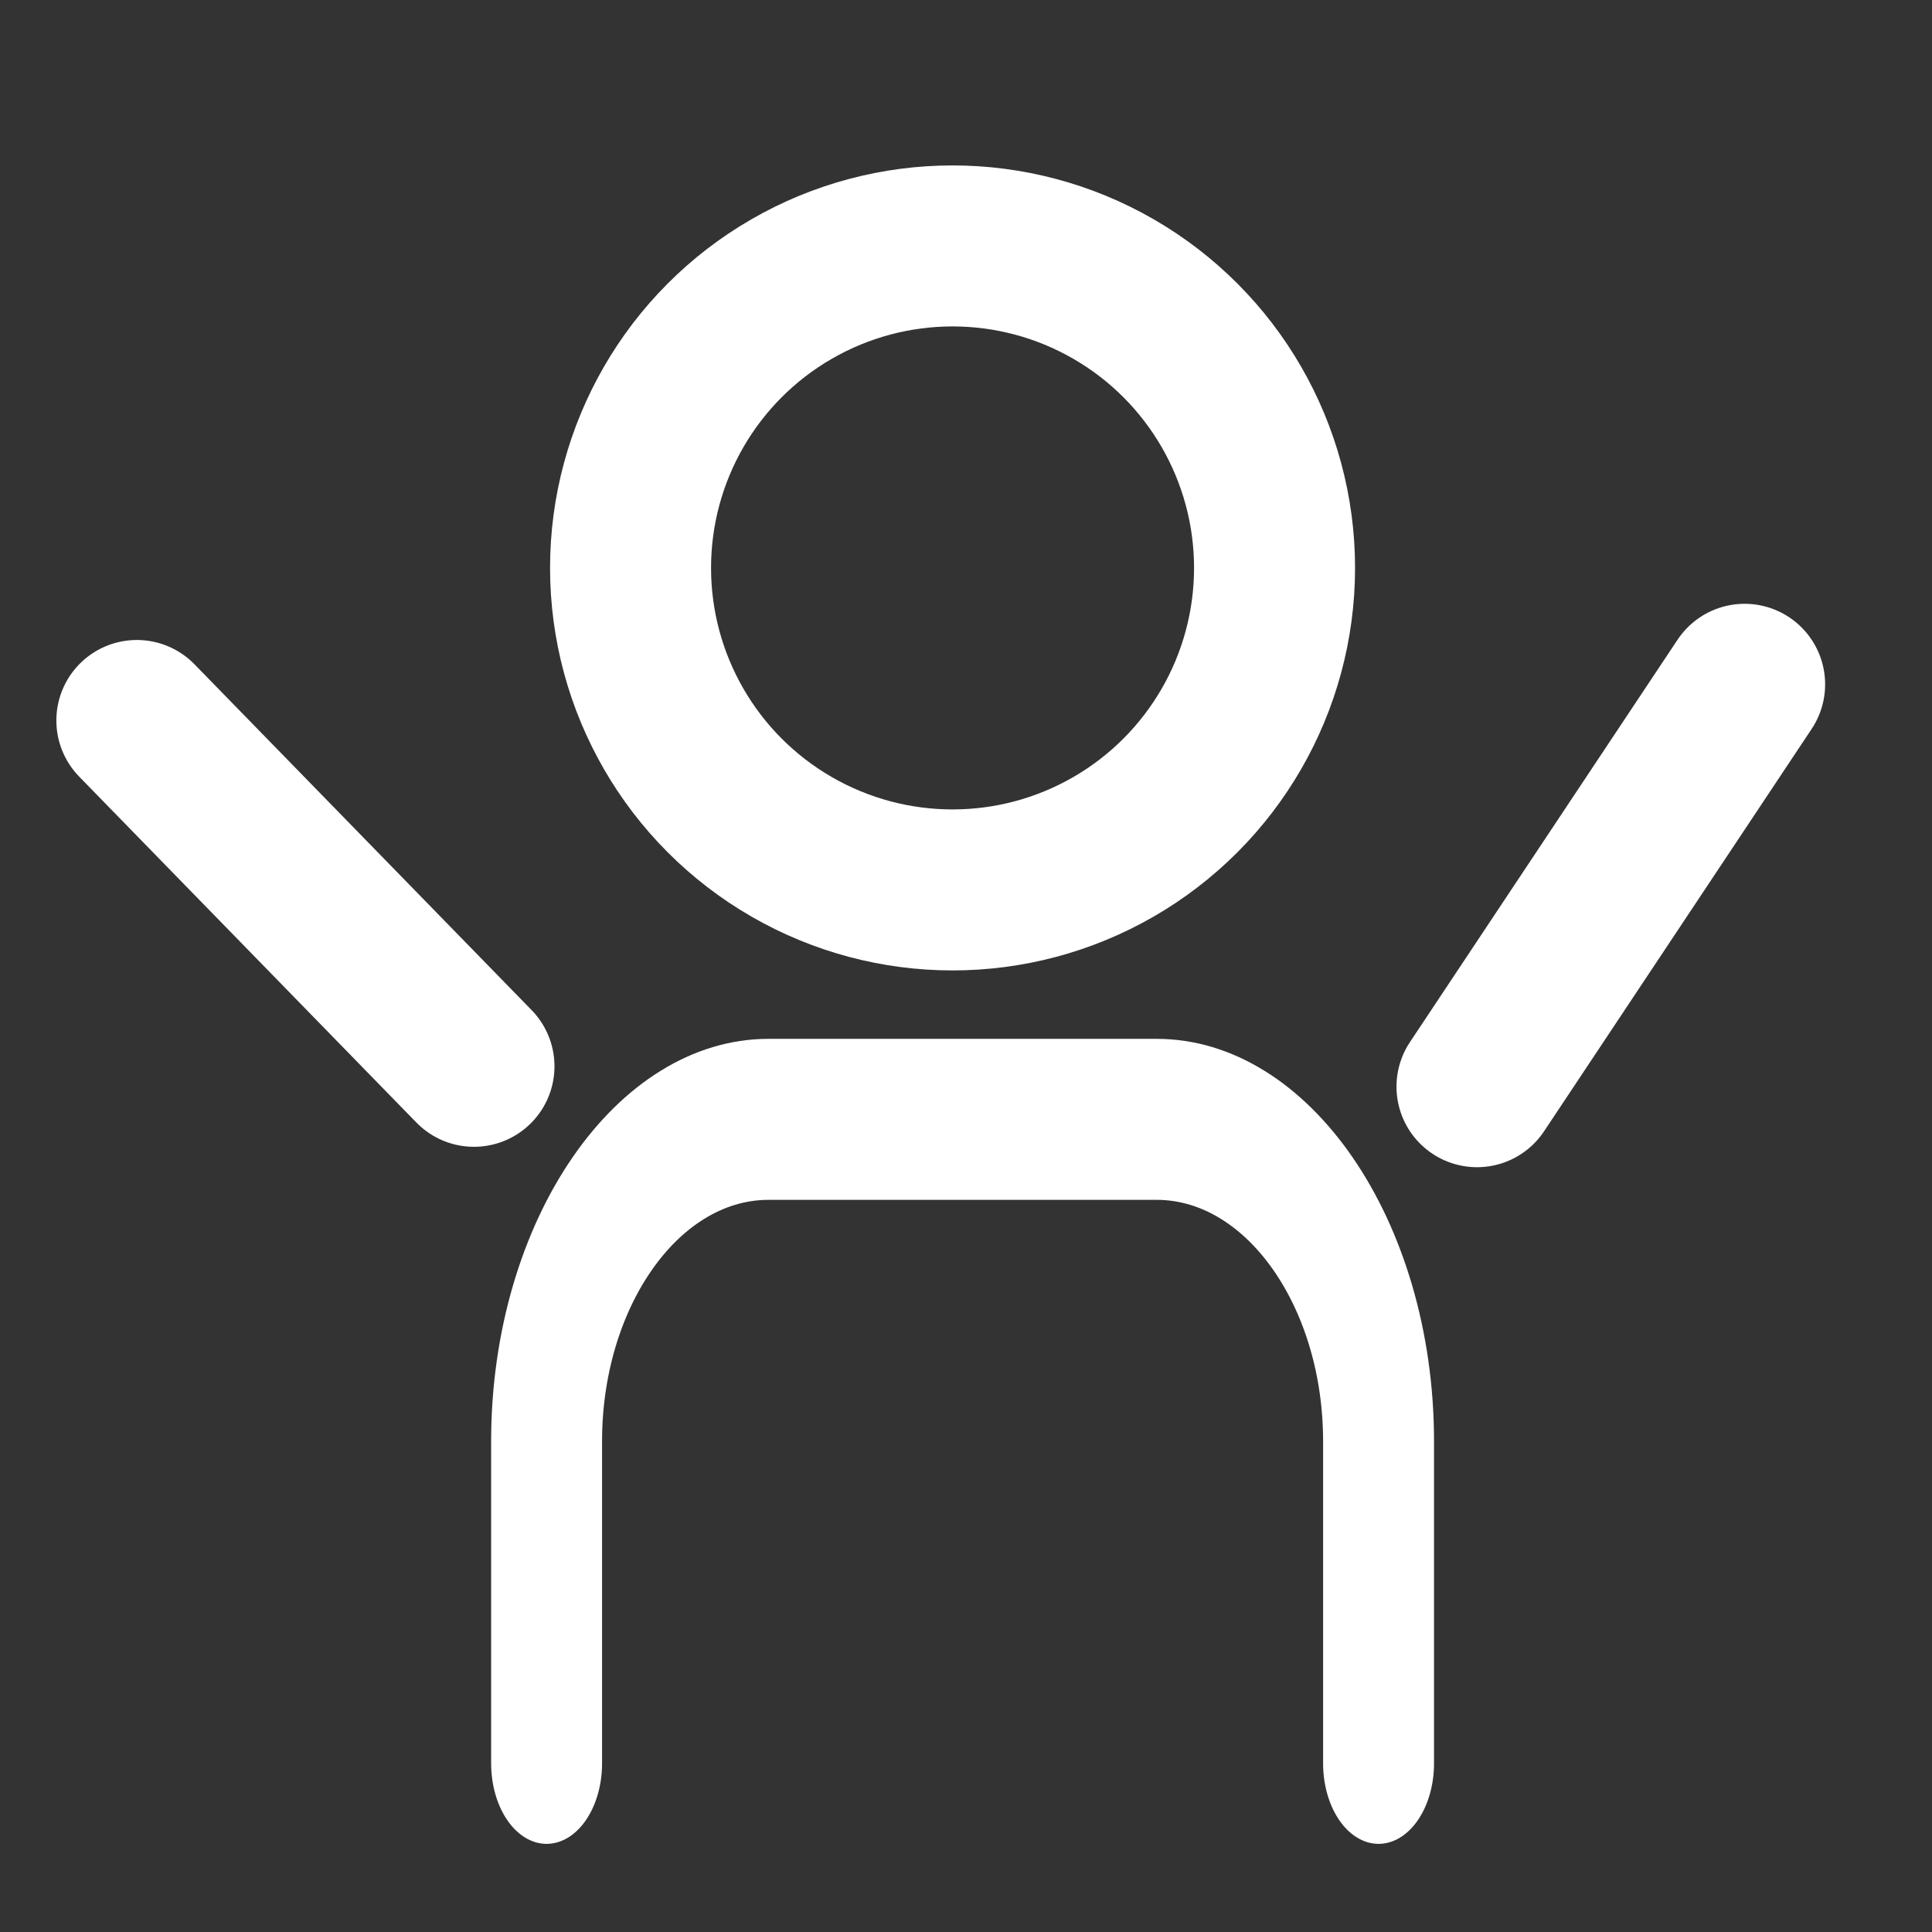 <?xml version="1.0" encoding="UTF-8" standalone="no"?>
<!DOCTYPE svg PUBLIC "-//W3C//DTD SVG 1.1//EN" "http://www.w3.org/Graphics/SVG/1.1/DTD/svg11.dtd">
<svg width="100%" height="100%" viewBox="0 0 24 24" version="1.1" xmlns="http://www.w3.org/2000/svg" xmlns:xlink="http://www.w3.org/1999/xlink" xml:space="preserve" xmlns:serif="http://www.serif.com/" style="fill-rule:evenodd;clip-rule:evenodd;stroke-linecap:round;stroke-linejoin:round;">
    <rect x="0" y="0" width="24" height="24" fill="#333333" stroke="none"/>
    <g transform="matrix(0.689,0,0,1,6.101,-1.095)">
        <path d="M16,23L16,19C16,16.806 14.194,15 12,15L5,15C2.806,15 1,16.806 1,19L1,23" style="fill:none;fill-rule:nonzero;stroke:white;stroke-width:2px;"/>
    </g>
    <g transform="matrix(1,0,0,1,3.333,0.055)">
        <circle cx="8.5" cy="7" r="4" style="fill:none;stroke:white;stroke-width:2px;"/>
    </g>
    <g transform="matrix(0.554,-0.833,0.833,0.554,-0.233,21.566)">
        <path d="M23,11L17,11" style="fill:none;fill-rule:nonzero;stroke:white;stroke-width:2px;"/>
    </g>
    <g transform="matrix(-0.698,-0.716,0.716,-0.698,9.878,33.096)">
        <path d="M23,11L17,11" style="fill:none;fill-rule:nonzero;stroke:white;stroke-width:2px;"/>
    </g>
</svg>
